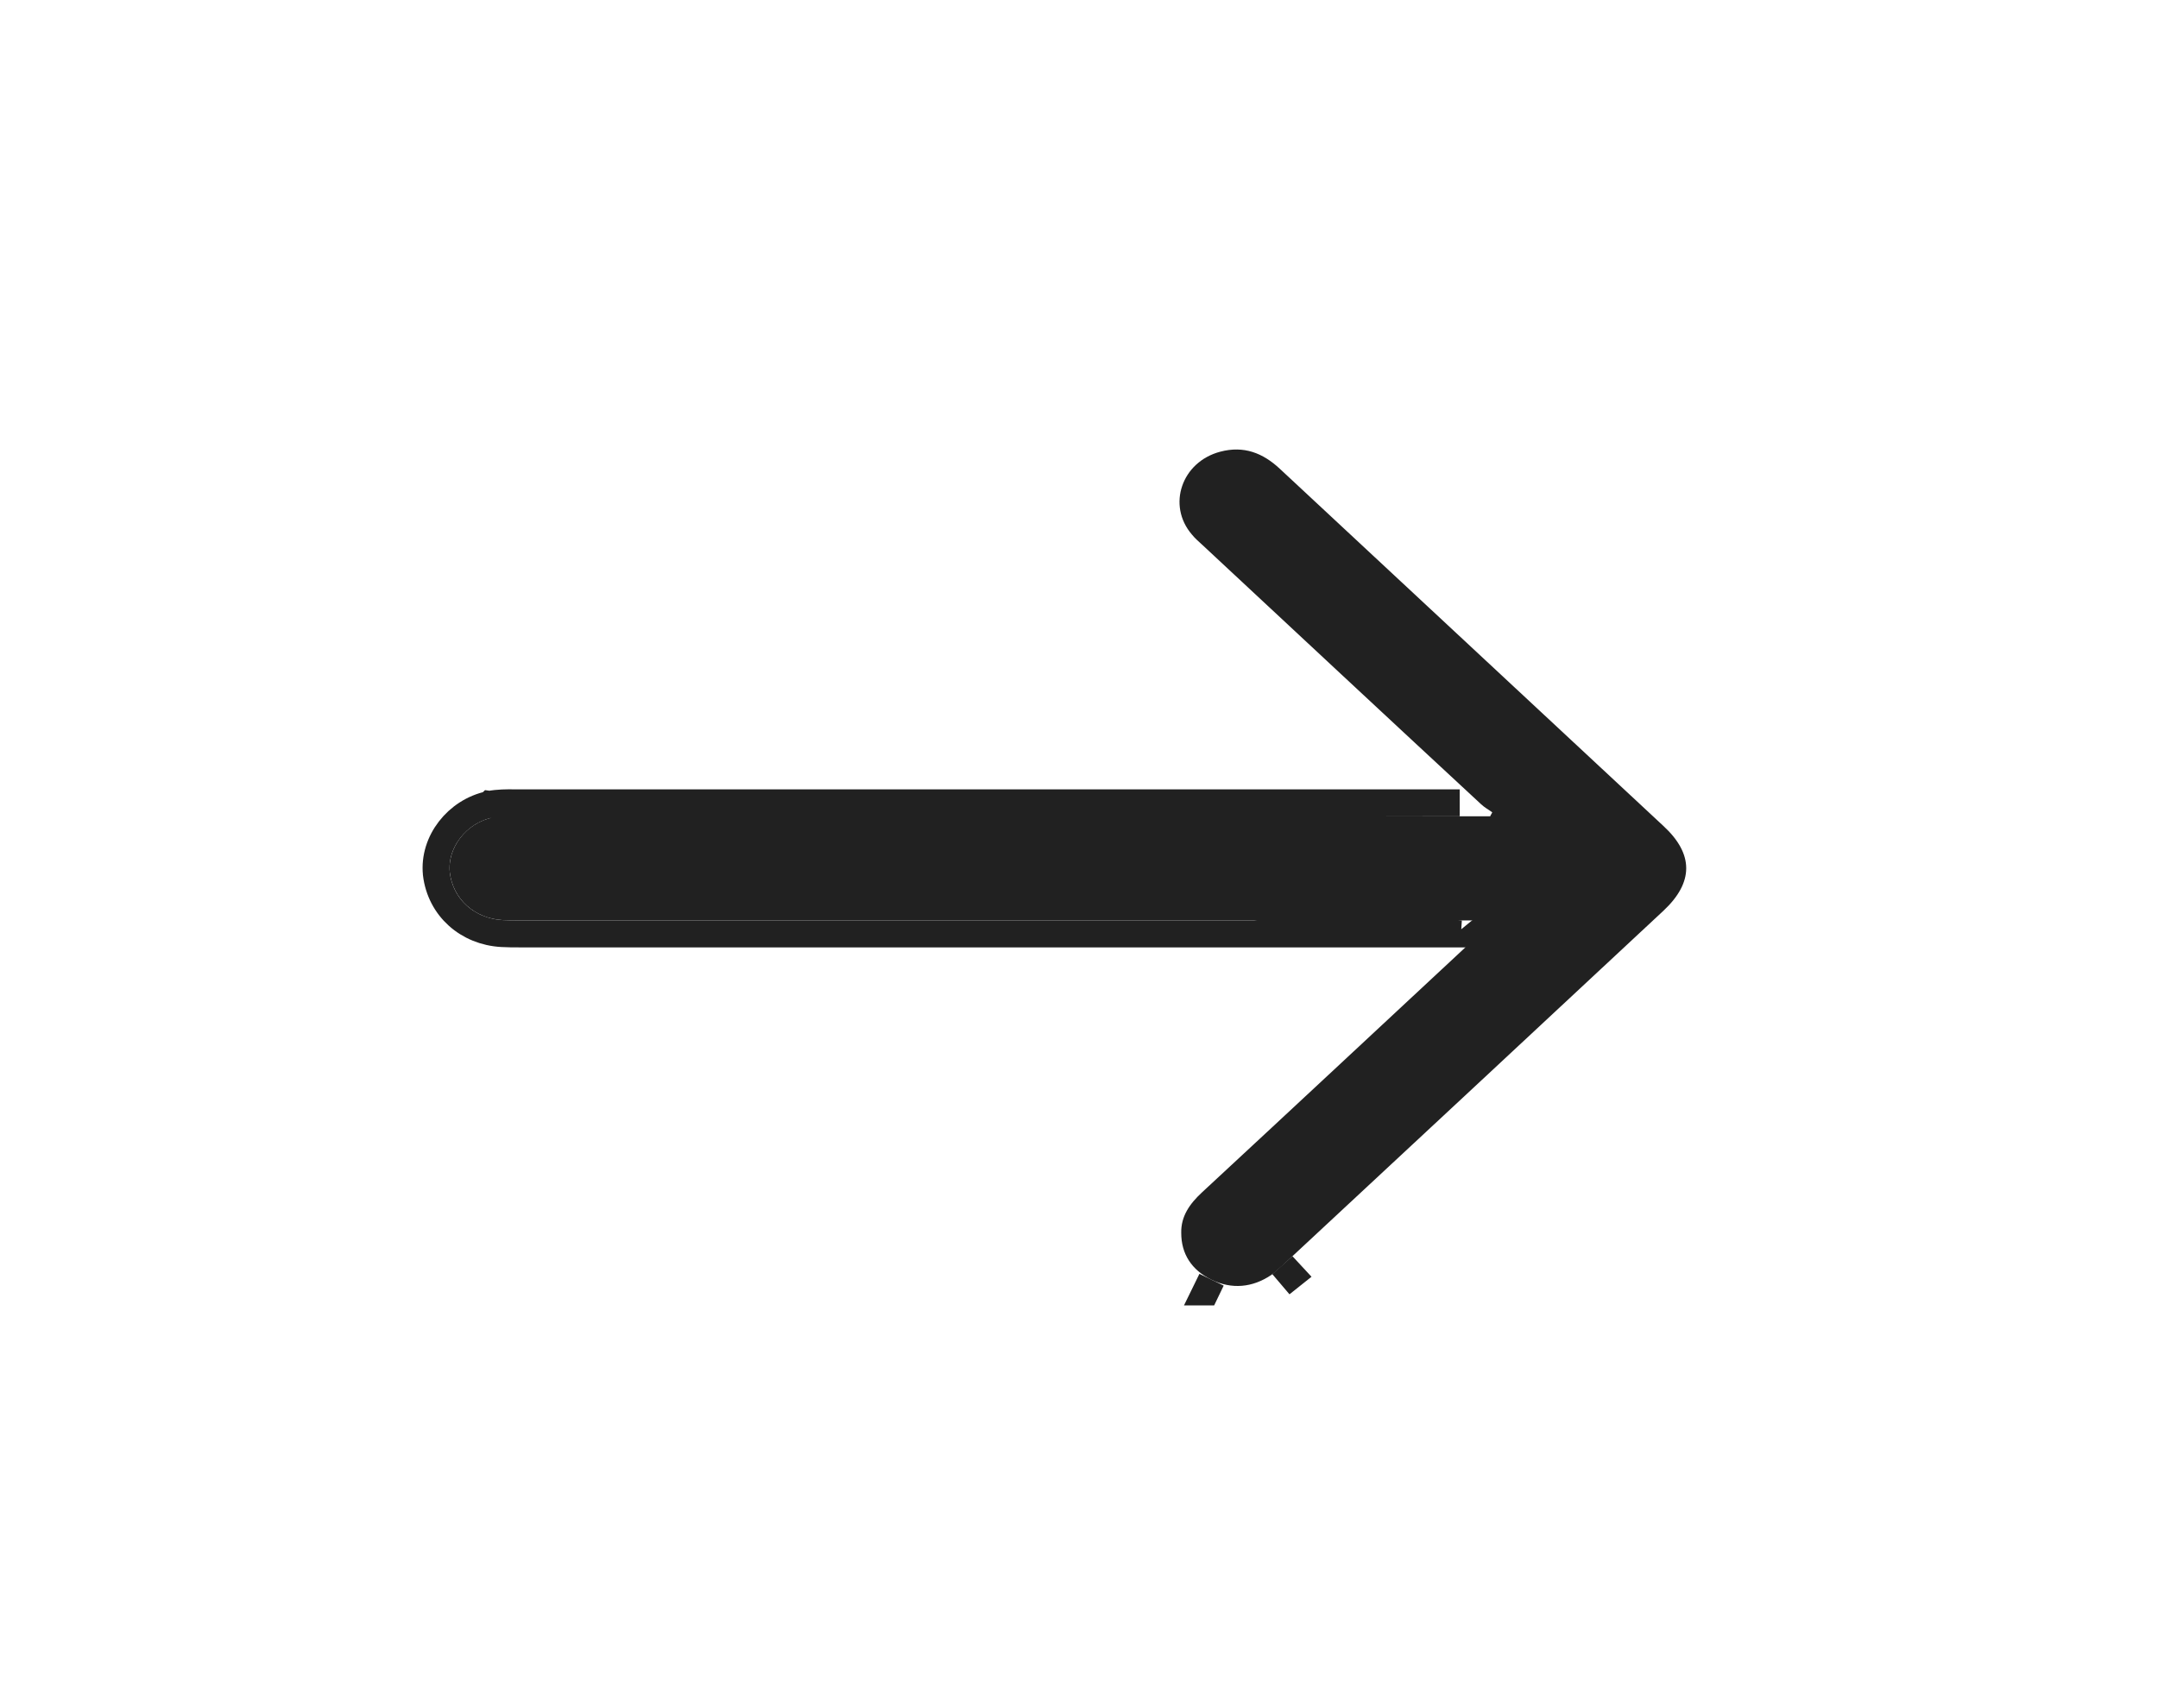 <svg width="24" height="19" viewBox="0 0 24 19" fill="none" xmlns="http://www.w3.org/2000/svg">
<g filter="url(#filter0_d_1090_65)">
<path d="M16.573 5.08C16.514 5.08 16.459 5.08 16.4 5.08C12.851 5.08 9.303 5.08 5.754 5.08C5.66 5.08 5.566 5.076 5.476 5.094C5.182 5.156 4.975 5.433 5.002 5.702C5.038 6.001 5.276 6.216 5.589 6.234C5.652 6.238 5.715 6.238 5.781 6.238C9.318 6.238 12.859 6.238 16.396 6.238C16.455 6.238 16.51 6.238 16.608 6.238C16.549 6.3 16.51 6.336 16.475 6.372C15.438 7.337 14.405 8.302 13.368 9.263C13.231 9.39 13.133 9.529 13.137 9.714C13.137 9.947 13.251 10.126 13.474 10.235C13.701 10.344 13.928 10.322 14.135 10.184C14.182 10.151 14.221 10.111 14.264 10.075C15.677 8.761 17.089 7.446 18.498 6.132C18.838 5.815 18.838 5.499 18.498 5.186C17.077 3.86 15.653 2.539 14.233 1.214C14.045 1.039 13.834 0.955 13.572 1.024C13.141 1.137 12.977 1.621 13.255 1.945C13.29 1.989 13.333 2.025 13.376 2.065C14.409 3.027 15.438 3.988 16.471 4.945C16.51 4.982 16.557 5.007 16.596 5.036C16.592 5.047 16.58 5.062 16.573 5.08Z" fill="#212121"/>
<path d="M5.446 4.947L5.445 4.948C5.083 5.024 4.817 5.365 4.853 5.718L4.853 5.72L4.853 5.72C4.898 6.096 5.2 6.362 5.581 6.384C5.648 6.388 5.714 6.388 5.779 6.388H5.781H5.802H5.823H5.843H5.864H5.885H5.905H5.926H5.947H5.968H5.988H6.009H6.03H6.051H6.071H6.092H6.113H6.133H6.154H6.175H6.196H6.216H6.237H6.258H6.279H6.299H6.32H6.341H6.361H6.382H6.403H6.424H6.444H6.465H6.486H6.507H6.527H6.548H6.569H6.589H6.61H6.631H6.652H6.672H6.693H6.714H6.735H6.755H6.776H6.797H6.817H6.838H6.859H6.88H6.9H6.921H6.942H6.963H6.983H7.004H7.025H7.045H7.066H7.087H7.108H7.128H7.149H7.17H7.191H7.211H7.232H7.253H7.274H7.294H7.315H7.336H7.356H7.377H7.398H7.419H7.439H7.46H7.481H7.502H7.522H7.543H7.564H7.585H7.605H7.626H7.647H7.667H7.688H7.709H7.73H7.75H7.771H7.792H7.813H7.833H7.854H7.875H7.896H7.916H7.937H7.958H7.978H7.999H8.02H8.041H8.061H8.082H8.103H8.124H8.144H8.165H8.186H8.207H8.227H8.248H8.269H8.289H8.31H8.331H8.352H8.372H8.393H8.414H8.435H8.455H8.476H8.497H8.518H8.538H8.559H8.58H8.6H8.621H8.642H8.663H8.683H8.704H8.725H8.746H8.766H8.787H8.808H8.829H8.849H8.87H8.891H8.911H8.932H8.953H8.974H8.994H9.015H9.036H9.057H9.077H9.098H9.119H9.14H9.16H9.181H9.202H9.223H9.243H9.264H9.285H9.305H9.326H9.347H9.368H9.388H9.409H9.43H9.451H9.471H9.492H9.513H9.534H9.554H9.575H9.596H9.616H9.637H9.658H9.679H9.699H9.72H9.741H9.762H9.782H9.803H9.824H9.845H9.865H9.886H9.907H9.928H9.948H9.969H9.99H10.011H10.031H10.052H10.073H10.093H10.114H10.135H10.156H10.176H10.197H10.218H10.239H10.259H10.28H10.301H10.322H10.342H10.363H10.384H10.405H10.425H10.446H10.467H10.487H10.508H10.529H10.55H10.57H10.591H10.612H10.633H10.653H10.674H10.695H10.716H10.736H10.757H10.778H10.799H10.819H10.84H10.861H10.881H10.902H10.923H10.944H10.964H10.985H11.006H11.027H11.047H11.068H11.089H11.11H11.13H11.151H11.172H11.193H11.213H11.234H11.255H11.275H11.296H11.317H11.338H11.358H11.379H11.4H11.421H11.441H11.462H11.483H11.504H11.524H11.545H11.566H11.586H11.607H11.628H11.649H11.669H11.69H11.711H11.732H11.752H11.773H11.794H11.815H11.835H11.856H11.877H11.898H11.918H11.939H11.96H11.98H12.001H12.022H12.043H12.063H12.084H12.105H12.126H12.146H12.167H12.188H12.209H12.229H12.25H12.271H12.291H12.312H12.333H12.354H12.374H12.395H12.416H12.437H12.457H12.478H12.499H12.52H12.54H12.561H12.582H12.603H12.623H12.644H12.665H12.685H12.706H12.727H12.748H12.768H12.789H12.81H12.831H12.851H12.872H12.893H12.914H12.934H12.955H12.976H12.997H13.017H13.038H13.059H13.079H13.1H13.121H13.142H13.162H13.183H13.204H13.225H13.245H13.266H13.287H13.308H13.328H13.349H13.37H13.39H13.411H13.432H13.453H13.473H13.494H13.515H13.536H13.556H13.577H13.598H13.619H13.639H13.66H13.681H13.702H13.722H13.743H13.764H13.784H13.805H13.826H13.847H13.867H13.888H13.909H13.93H13.95H13.971H13.992H14.013H14.033H14.054H14.075H14.095H14.116H14.137H14.158H14.178H14.199H14.22H14.241H14.261H14.282H14.303H14.324H14.344H14.365H14.386H14.406H14.427H14.448H14.469H14.489H14.51H14.531H14.552H14.572H14.593H14.614H14.635H14.655H14.676H14.697H14.717H14.738H14.759H14.78H14.8H14.821H14.842H14.863H14.883H14.904H14.925H14.945H14.966H14.987H15.008H15.028H15.049H15.07H15.091H15.111H15.132H15.153H15.174H15.194H15.215H15.236H15.257H15.277H15.298H15.319H15.339H15.36H15.381H15.402H15.422H15.443H15.464H15.485H15.505H15.526H15.547H15.567H15.588H15.609H15.63H15.65H15.671H15.692H15.713H15.733H15.754H15.775H15.796H15.816H15.837H15.858H15.878H15.899H15.92H15.941H15.961H15.982H16.003H16.023H16.044H16.065H16.086H16.106H16.127H16.148H16.169H16.189H16.21H16.231H16.238L5.446 4.947ZM5.446 4.947C5.54 4.929 5.637 4.929 5.717 4.93C5.73 4.93 5.742 4.93 5.754 4.93H5.774H5.795H5.816H5.837H5.858H5.878H5.899H5.92H5.941H5.962H5.982H6.003H6.024H6.045H6.066H6.086H6.107H6.128H6.149H6.17H6.19H6.211H6.232H6.253H6.274H6.294H6.315H6.336H6.357H6.378H6.398H6.419H6.44H6.461H6.481H6.502H6.523H6.544H6.565H6.585H6.606H6.627H6.648H6.669H6.689H6.71H6.731H6.752H6.773H6.793H6.814H6.835H6.856H6.877H6.897H6.918H6.939H6.96H6.981H7.001H7.022H7.043H7.064H7.085H7.105H7.126H7.147H7.168H7.189H7.209H7.23H7.251H7.272H7.292H7.313H7.334H7.355H7.376H7.396H7.417H7.438H7.459H7.48H7.5H7.521H7.542H7.563H7.584H7.604H7.625H7.646H7.667H7.688H7.708H7.729H7.75H7.771H7.792H7.812H7.833H7.854H7.875H7.896H7.916H7.937H7.958H7.979H7.999H8.02H8.041H8.062H8.083H8.103H8.124H8.145H8.166H8.187H8.207H8.228H8.249H8.27H8.291H8.311H8.332H8.353H8.374H8.395H8.415H8.436H8.457H8.478H8.499H8.519H8.54H8.561H8.582H8.603H8.623H8.644H8.665H8.686H8.707H8.727H8.748H8.769H8.79H8.81H8.831H8.852H8.873H8.894H8.914H8.935H8.956H8.977H8.998H9.018H9.039H9.06H9.081H9.102H9.122H9.143H9.164H9.185H9.206H9.226H9.247H9.268H9.289H9.31H9.33H9.351H9.372H9.393H9.414H9.434H9.455H9.476H9.497H9.517H9.538H9.559H9.58H9.601H9.621H9.642H9.663H9.684H9.705H9.725H9.746H9.767H9.788H9.809H9.829H9.85H9.871H9.892H9.913H9.933H9.954H9.975H9.996H10.017H10.037H10.058H10.079H10.1H10.12H10.141H10.162H10.183H10.204H10.225H10.245H10.266H10.287H10.308H10.329H10.349H10.37H10.391H10.412H10.432H10.453H10.474H10.495H10.516H10.536H10.557H10.578H10.599H10.62H10.64H10.661H10.682H10.703H10.724H10.744H10.765H10.786H10.807H10.828H10.848H10.869H10.89H10.911H10.931H10.952H10.973H10.994H11.015H11.036H11.056H11.077H11.098H11.119H11.139H11.16H11.181H11.202H11.223H11.243H11.264H11.285H11.306H11.327H11.347H11.368H11.389H11.41H11.431H11.451H11.472H11.493H11.514H11.534H11.555H11.576H11.597H11.618H11.639H11.659H11.68H11.701H11.722H11.742H11.763H11.784H11.805H11.826H11.847H11.867H11.888H11.909H11.93H11.95H11.971H11.992H12.013H12.034H12.054H12.075H12.096H12.117H12.138H12.158H12.179H12.2H12.221H12.242H12.262H12.283H12.304H12.325H12.345H12.366H12.387H12.408H12.429H12.45H12.47H12.491H12.512H12.533H12.553H12.574H12.595H12.616H12.637H12.657H12.678H12.699H12.72H12.741H12.761H12.782H12.803H12.824H12.845H12.865H12.886H12.907H12.928H12.949H12.969H12.99H13.011H13.032H13.053H13.073H13.094H13.115H13.136H13.156H13.177H13.198H13.219H13.24H13.261H13.281H13.302H13.323H13.344H13.364H13.385H13.406H13.427H13.448H13.468H13.489H13.51H13.531H13.552H13.572H13.593H13.614H13.635H13.656H13.676H13.697H13.718H13.739H13.759H13.78H13.801H13.822H13.843H13.864H13.884H13.905H13.926H13.947H13.967H13.988H14.009H14.03H14.051H14.072H14.092H14.113H14.134H14.155H14.175H14.196H14.217H14.238H14.259H14.279H14.3H14.321H14.342H14.363H14.383H14.404H14.425H14.446H14.467H14.487H14.508H14.529H14.55H14.57H14.591H14.612H14.633H14.654H14.675H14.695H14.716H14.737H14.758H14.778H14.799H14.82H14.841H14.862H14.882H14.903H14.924H14.945H14.966H14.986H15.007H15.028H15.049H15.07H15.09H15.111H15.132H15.153H15.174H15.194H15.215H15.236H15.257H15.277H15.298H15.319H15.34H15.361H15.382H15.402H15.423H15.444H15.465H15.486H15.506H15.527H15.548H15.569H15.589H15.61H15.631H15.652H15.673H15.693H15.714H15.735H15.756H15.777H15.797H15.818H15.839H15.86H15.881H15.901H15.922H15.943H15.964H15.985H16.005H16.026H16.047H16.068H16.088H16.109H16.13H16.151H16.172H16.192H16.213H16.234L5.446 4.947ZM13.409 10.37L13.408 10.37L13.474 10.235L13.409 10.37ZM16.608 6.238C16.572 6.275 16.543 6.304 16.519 6.328C16.503 6.344 16.488 6.358 16.475 6.372C16.469 6.377 16.464 6.383 16.458 6.388H16.458H16.458H16.458H16.457H16.457H16.456H16.456H16.456H16.455H16.455H16.455H16.454H16.454H16.454H16.453H16.453H16.453H16.452H16.452H16.451H16.451H16.451H16.45H16.45H16.45H16.449H16.449H16.449H16.448H16.448H16.448H16.447H16.447H16.447H16.446H16.446H16.445H16.445H16.445H16.444H16.444H16.444H16.443H16.443H16.443H16.442H16.442H16.442H16.441H16.441H16.441H16.44H16.44H16.439H16.439H16.439H16.439H16.438H16.438H16.437H16.437H16.437H16.436H16.436H16.436H16.435H16.435H16.435H16.434H16.434H16.434H16.433H16.433H16.433H16.432H16.432H16.431H16.431H16.431H16.43H16.43H16.43H16.429H16.429H16.429H16.428H16.428H16.428H16.427H16.427H16.427H16.426H16.426H16.426H16.425L16.608 6.238ZM14.366 10.185L14.361 10.189L14.264 10.075L14.366 10.185Z" stroke="#212121" stroke-width="0.3"/>
</g>
<defs>
<filter id="filter0_d_1090_65" x="0.7" y="0.7" width="22.353" height="17.905" filterUnits="userSpaceOnUse" color-interpolation-filters="sRGB">
<feFlood flood-opacity="0" result="BackgroundImageFix"/>
<feColorMatrix in="SourceAlpha" type="matrix" values="0 0 0 0 0 0 0 0 0 0 0 0 0 0 0 0 0 0 127 0" result="hardAlpha"/>
<feOffset dy="4"/>
<feGaussianBlur stdDeviation="2"/>
<feComposite in2="hardAlpha" operator="out"/>
<feColorMatrix type="matrix" values="0 0 0 0 0 0 0 0 0 0 0 0 0 0 0 0 0 0 0.25 0"/>
<feBlend mode="normal" in2="BackgroundImageFix" result="effect1_dropShadow_1090_65"/>
<feBlend mode="normal" in="SourceGraphic" in2="effect1_dropShadow_1090_65" result="shape"/>
</filter>
</defs>
</svg>
